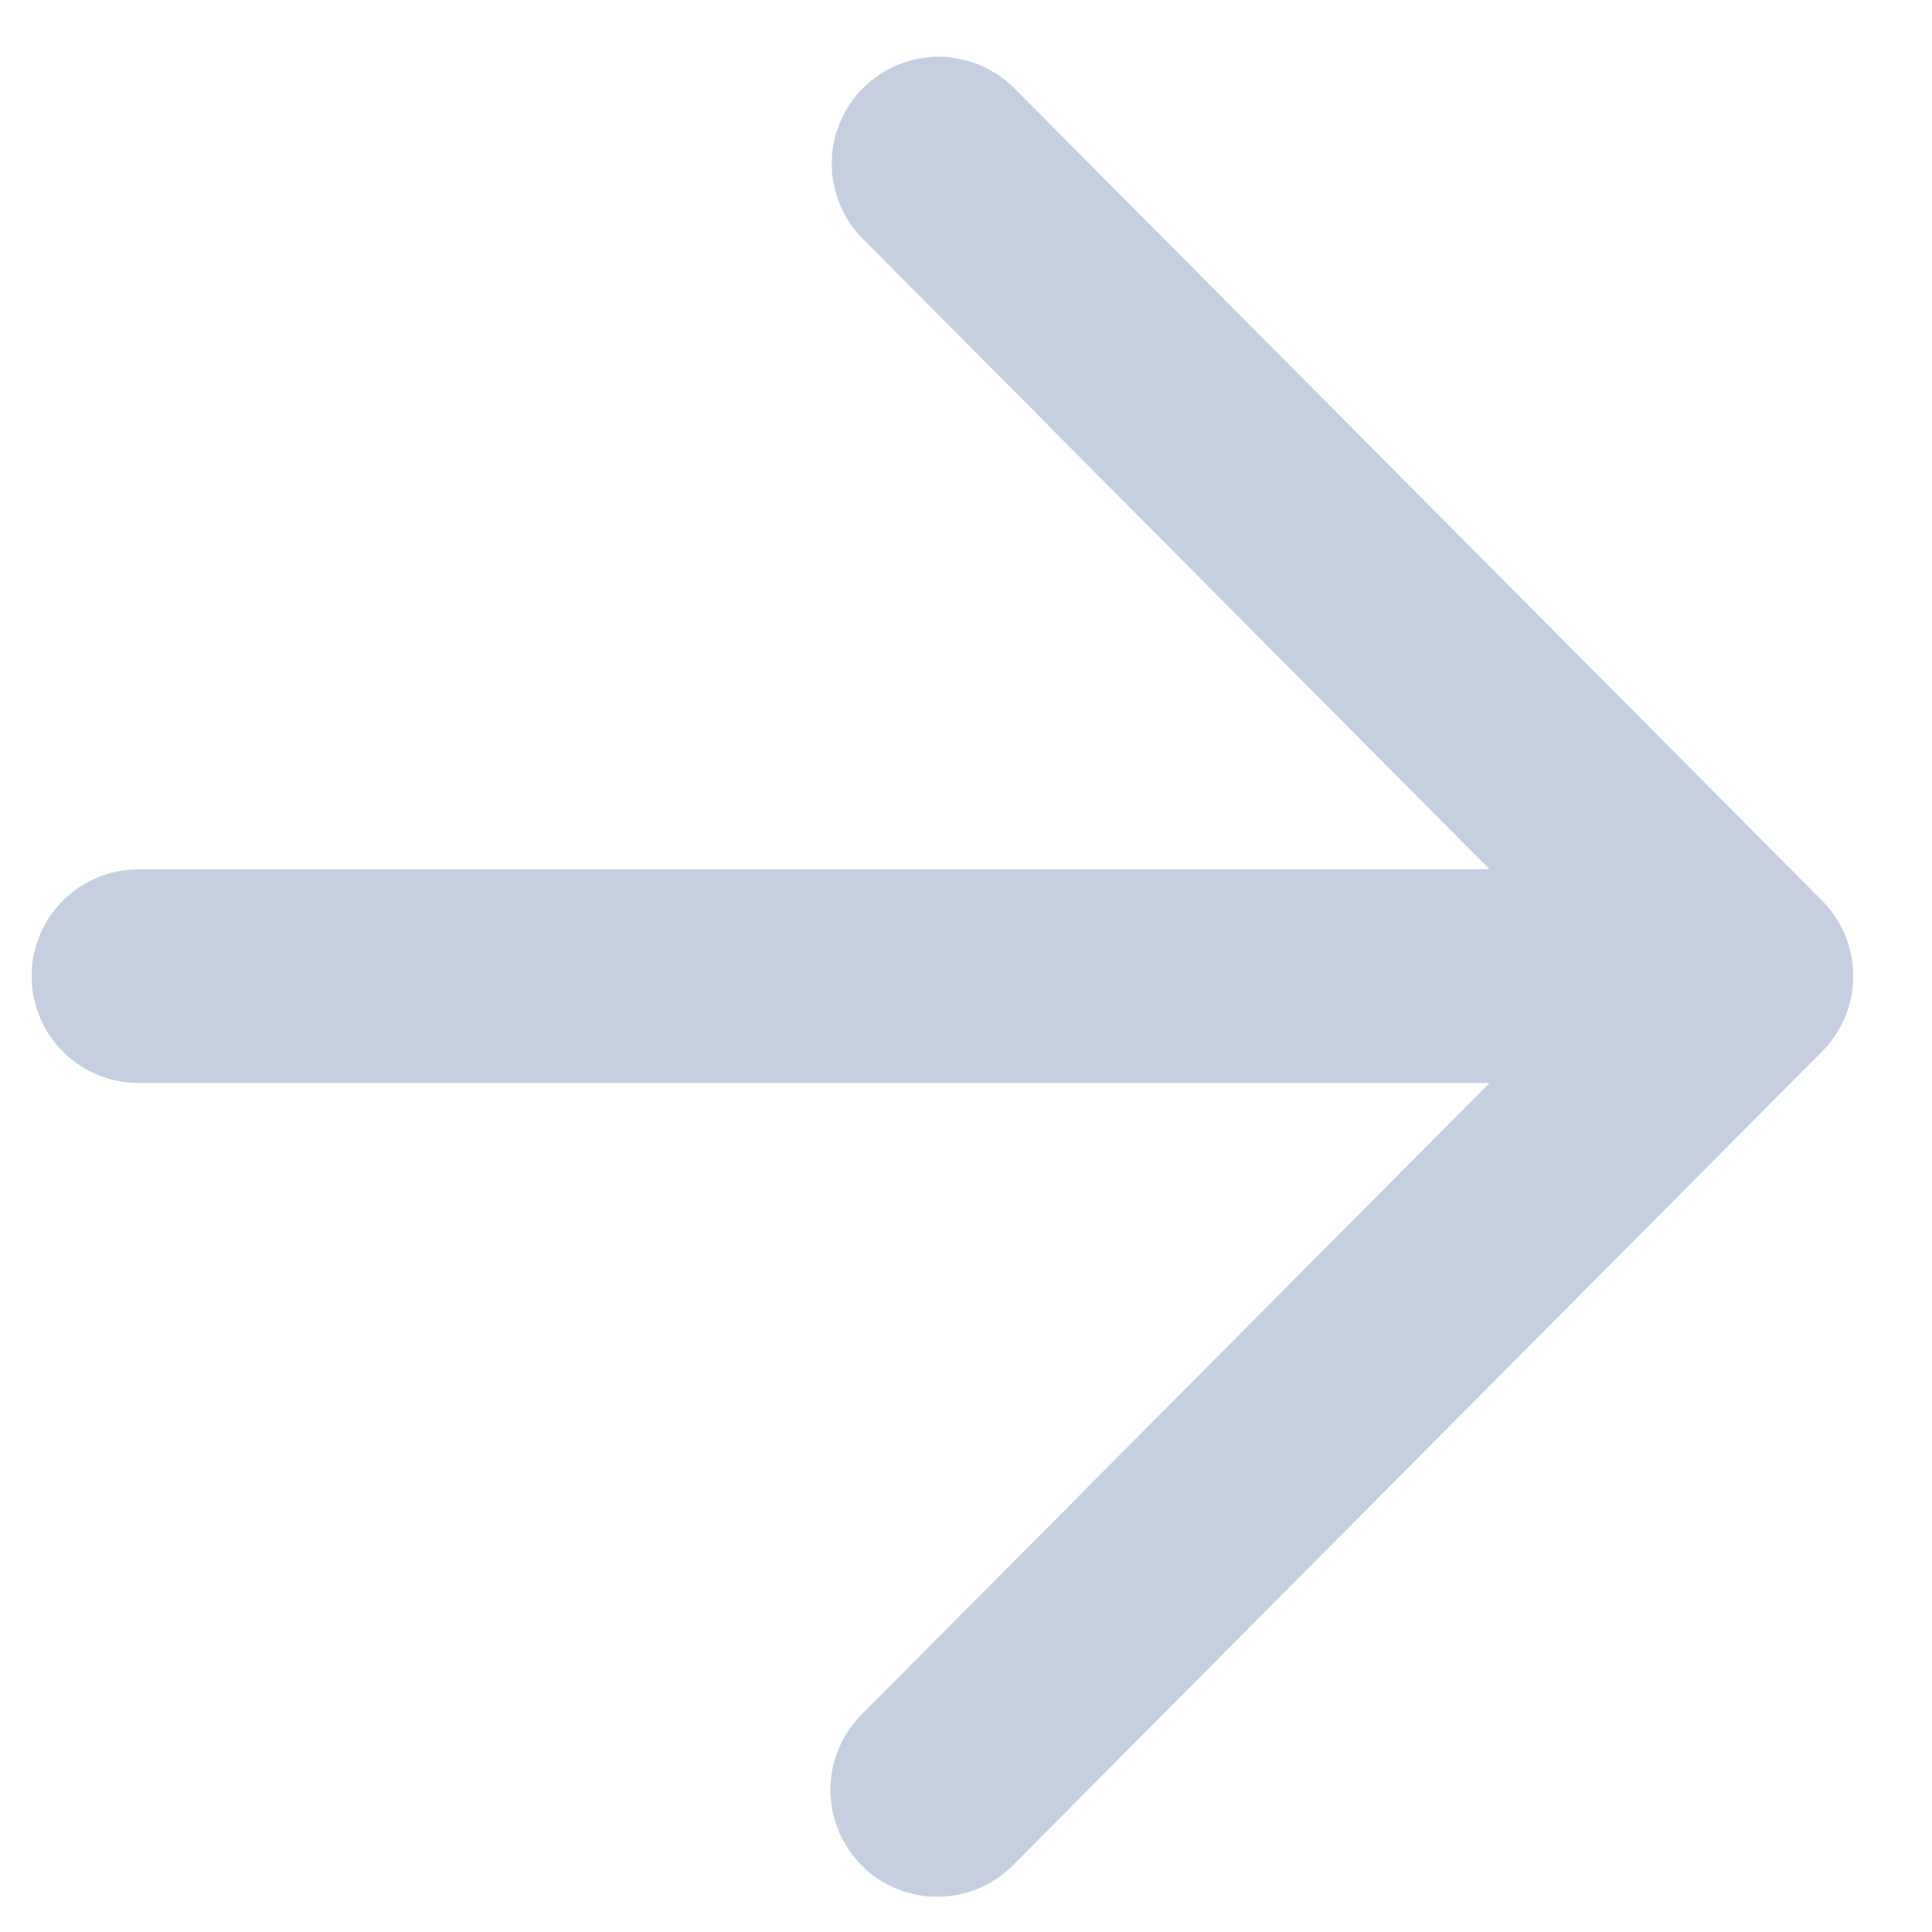 <svg width="21" height="21" viewBox="0 0 21 21" xmlns="http://www.w3.org/2000/svg">
<path d="M19.806 9.791L11.018 0.952C10.8 0.737 10.506 0.617 10.2 0.617C9.894 0.618 9.6 0.739 9.383 0.955C9.166 1.171 9.043 1.464 9.041 1.77C9.039 2.076 9.157 2.37 9.371 2.589L16.191 9.449H1.505C1.197 9.449 0.902 9.571 0.684 9.789C0.466 10.007 0.344 10.302 0.344 10.61C0.344 10.918 0.466 11.213 0.684 11.431C0.902 11.649 1.197 11.771 1.505 11.771H16.191L9.371 18.63C9.262 18.738 9.175 18.866 9.116 19.008C9.057 19.149 9.026 19.301 9.026 19.454C9.026 19.608 9.056 19.759 9.115 19.901C9.174 20.043 9.26 20.171 9.369 20.279C9.477 20.388 9.606 20.473 9.748 20.531C9.89 20.589 10.043 20.618 10.196 20.617C10.349 20.616 10.501 20.584 10.642 20.524C10.783 20.464 10.911 20.377 11.018 20.267L19.806 11.428C20.023 11.211 20.144 10.917 20.144 10.61C20.144 10.303 20.023 10.009 19.806 9.791V9.791Z" fill="#C5CFE0"/>
</svg>
